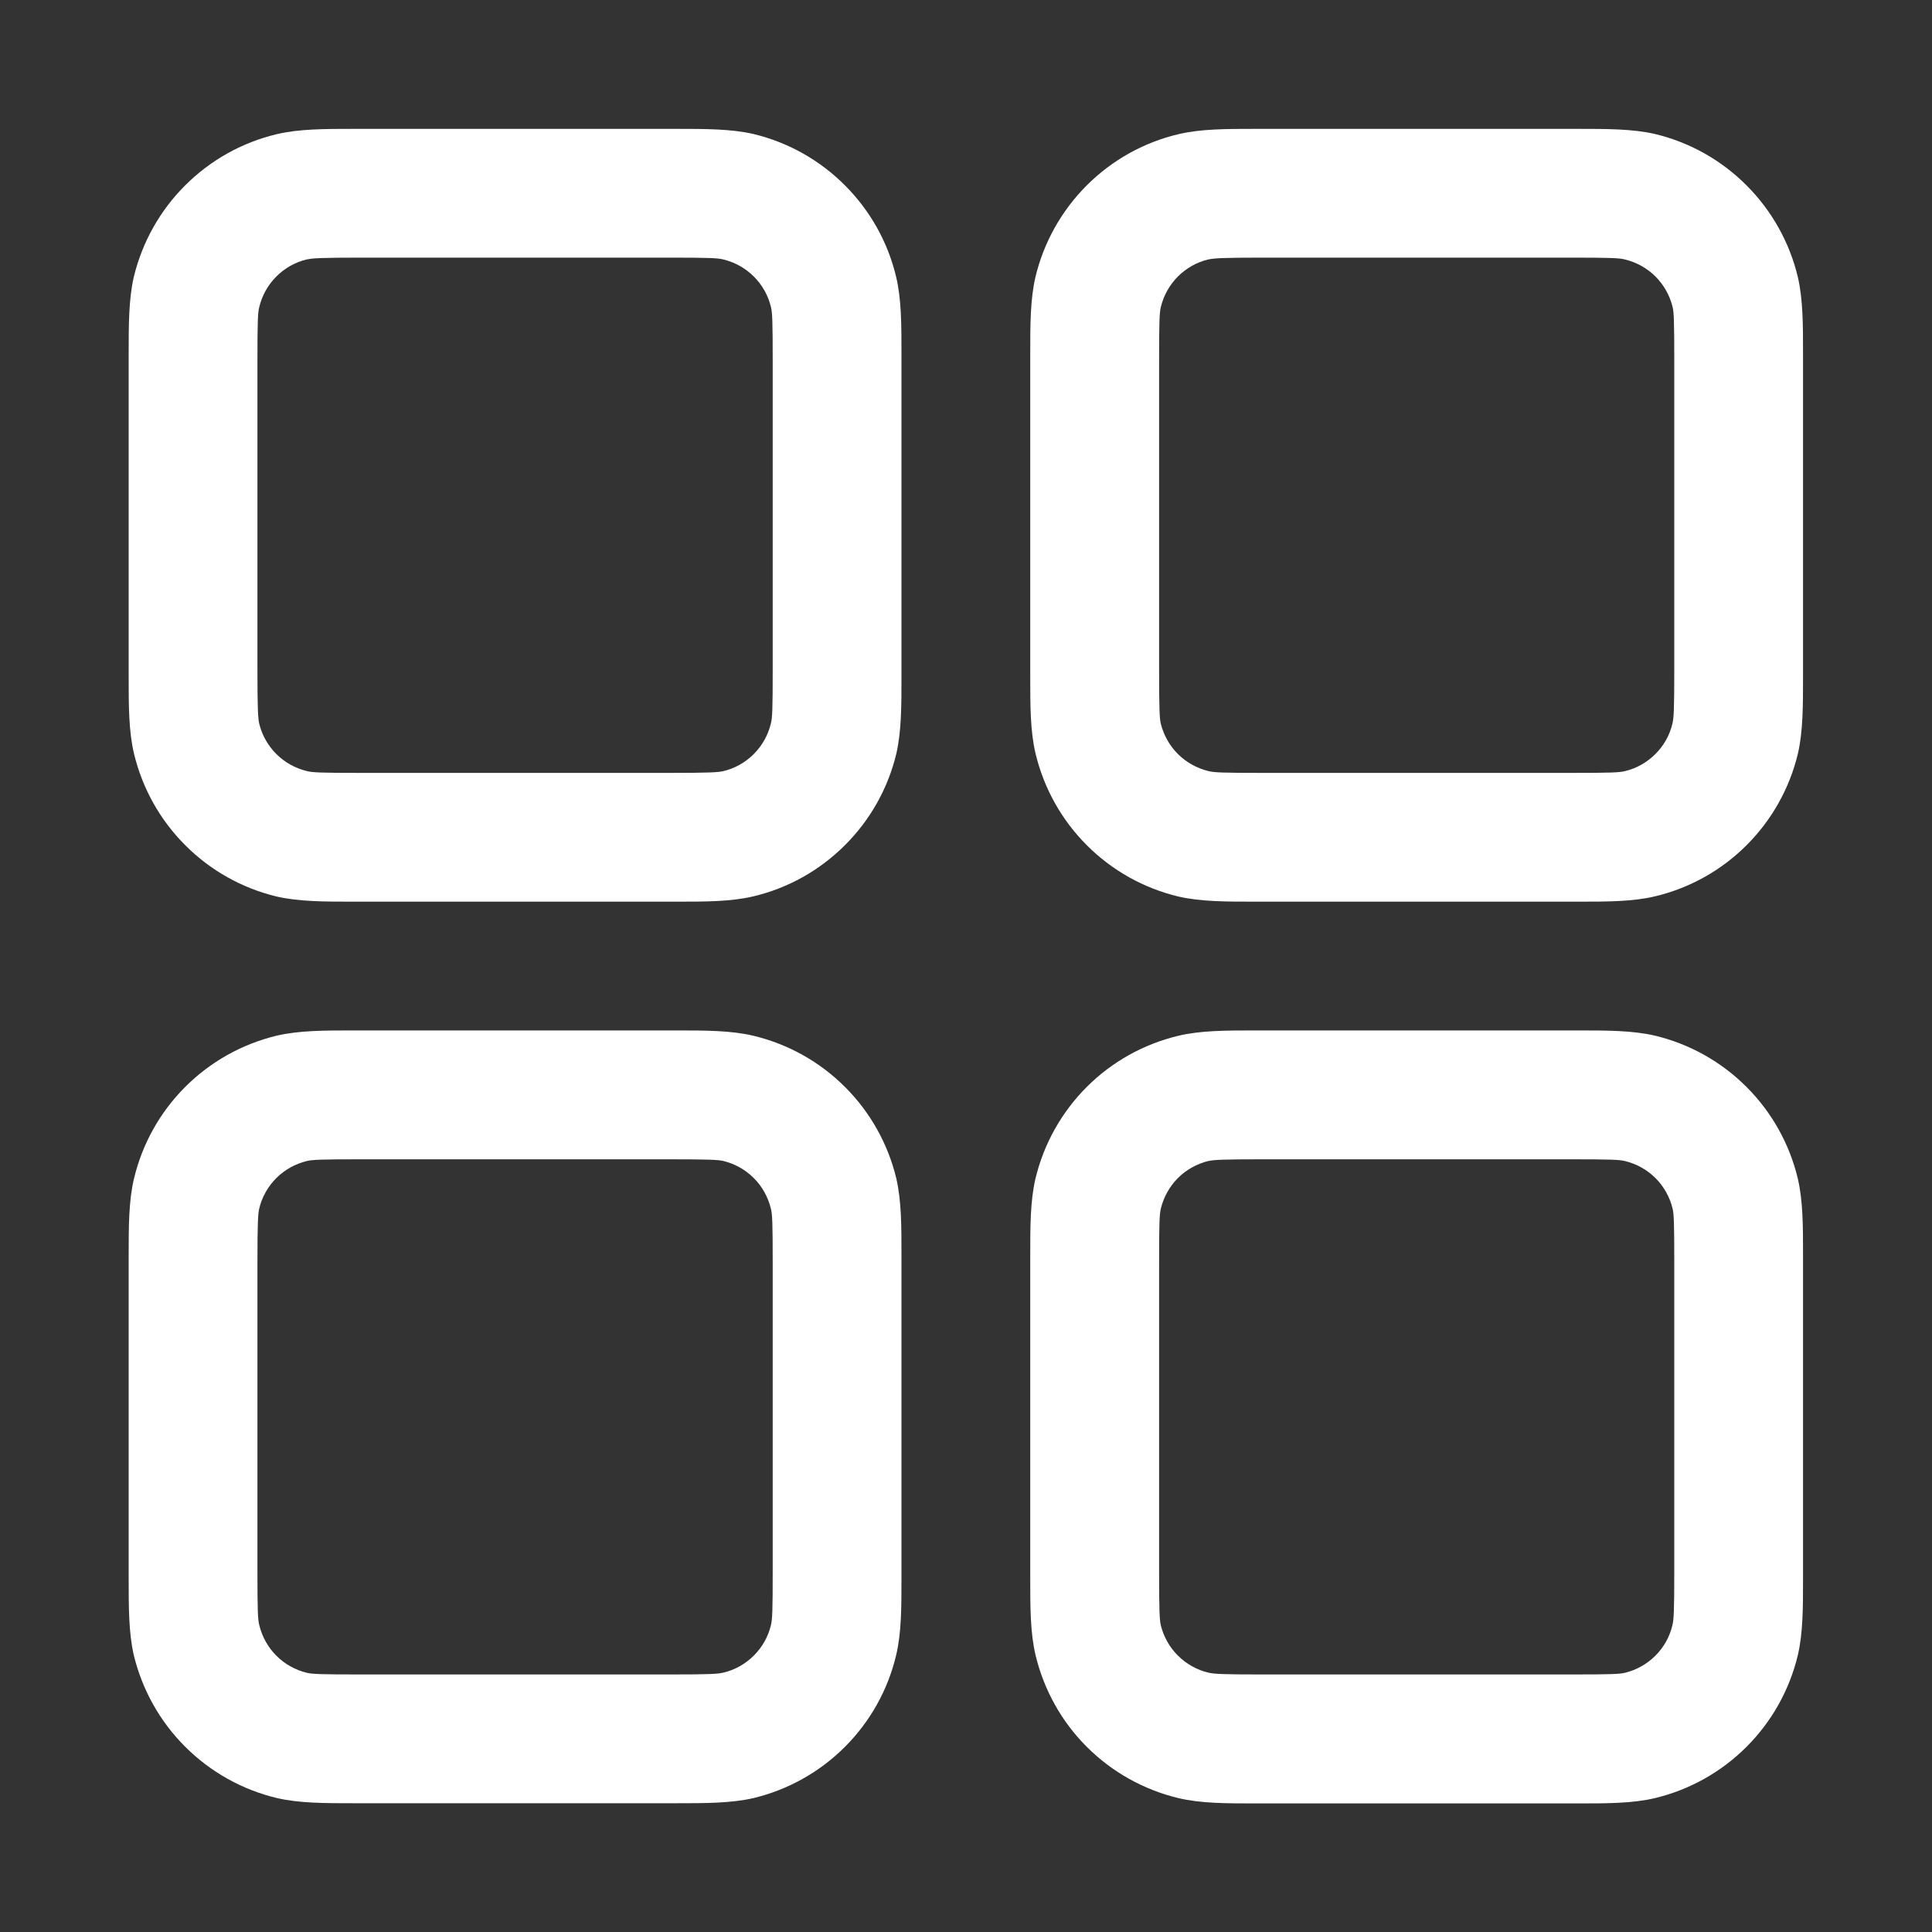 <svg width="20" height="20" viewBox="0 0 20 20" fill="none" xmlns="http://www.w3.org/2000/svg">
<rect x="0" y="0" width="20" height="20" fill="#333333" stroke="none"/>
<path fill-rule="evenodd" clip-rule="evenodd" d="M3.732 1.334H3.665C3.36 1.334 3.097 1.334 2.865 1.389C2.506 1.474 2.178 1.658 1.917 1.919C1.655 2.18 1.472 2.508 1.385 2.867C1.332 3.099 1.332 3.361 1.332 3.667V7.001C1.332 7.306 1.332 7.569 1.387 7.801C1.473 8.16 1.656 8.488 1.917 8.749C2.178 9.011 2.506 9.195 2.865 9.281C3.097 9.334 3.359 9.334 3.665 9.334H6.999C7.304 9.334 7.567 9.334 7.799 9.279C8.158 9.194 8.486 9.01 8.747 8.749C9.009 8.488 9.193 8.16 9.279 7.801C9.332 7.569 9.332 7.307 9.332 7.001V3.667C9.332 3.362 9.332 3.099 9.277 2.867C9.192 2.508 9.008 2.18 8.747 1.919C8.486 1.657 8.158 1.473 7.799 1.387C7.567 1.334 7.305 1.334 6.999 1.334H3.732ZM3.176 2.686C3.233 2.673 3.323 2.667 3.732 2.667H6.932C7.343 2.667 7.431 2.671 7.488 2.686C7.608 2.715 7.717 2.776 7.804 2.863C7.891 2.95 7.953 3.06 7.981 3.179C7.995 3.235 7.999 3.323 7.999 3.734V6.934C7.999 7.345 7.995 7.433 7.98 7.49C7.951 7.61 7.89 7.719 7.803 7.806C7.716 7.893 7.606 7.955 7.487 7.983C7.432 7.995 7.344 8.001 6.932 8.001H3.732C3.321 8.001 3.233 7.997 3.176 7.982C3.056 7.953 2.947 7.892 2.86 7.805C2.773 7.718 2.711 7.608 2.683 7.489C2.671 7.434 2.665 7.346 2.665 6.934V3.734C2.665 3.323 2.669 3.235 2.684 3.178C2.713 3.058 2.774 2.949 2.861 2.862C2.948 2.775 3.058 2.713 3.177 2.685L3.176 2.686ZM13.065 1.334H12.999C12.693 1.334 12.431 1.334 12.199 1.389C11.839 1.474 11.511 1.658 11.25 1.919C10.989 2.18 10.805 2.508 10.719 2.867C10.665 3.099 10.665 3.361 10.665 3.667V7.001C10.665 7.306 10.665 7.569 10.72 7.801C10.806 8.16 10.989 8.488 11.25 8.749C11.511 9.011 11.84 9.195 12.199 9.281C12.431 9.334 12.692 9.334 12.999 9.334H16.332C16.637 9.334 16.9 9.334 17.132 9.279C17.491 9.194 17.82 9.01 18.081 8.749C18.342 8.488 18.526 8.16 18.612 7.801C18.665 7.569 18.665 7.307 18.665 7.001V3.667C18.665 3.362 18.665 3.099 18.611 2.867C18.525 2.508 18.341 2.18 18.08 1.919C17.819 1.657 17.491 1.473 17.132 1.387C16.9 1.334 16.639 1.334 16.332 1.334H13.065ZM12.509 2.686C12.567 2.673 12.656 2.667 13.065 2.667H16.265C16.676 2.667 16.764 2.671 16.821 2.686C16.941 2.715 17.051 2.776 17.138 2.863C17.225 2.95 17.286 3.06 17.315 3.179C17.328 3.235 17.332 3.323 17.332 3.734V6.934C17.332 7.345 17.327 7.433 17.313 7.49C17.285 7.61 17.224 7.719 17.136 7.806C17.049 7.893 16.94 7.955 16.82 7.983C16.764 7.997 16.676 8.001 16.265 8.001H13.065C12.655 8.001 12.567 7.997 12.509 7.982C12.39 7.953 12.28 7.892 12.193 7.805C12.106 7.718 12.045 7.608 12.016 7.489C12.004 7.434 11.999 7.346 11.999 6.934V3.734C11.999 3.323 12.003 3.235 12.017 3.178C12.046 3.058 12.107 2.949 12.194 2.862C12.281 2.775 12.391 2.713 12.511 2.685L12.509 2.686ZM3.665 10.667H6.999C7.304 10.667 7.567 10.667 7.799 10.722C8.158 10.808 8.486 10.991 8.747 11.252C9.009 11.513 9.193 11.842 9.279 12.201C9.332 12.433 9.332 12.694 9.332 13.001V16.334C9.332 16.639 9.332 16.902 9.277 17.134C9.192 17.493 9.008 17.822 8.747 18.083C8.486 18.344 8.158 18.528 7.799 18.614C7.567 18.667 7.305 18.667 6.999 18.667H3.665C3.36 18.667 3.097 18.667 2.865 18.613C2.506 18.527 2.178 18.343 1.917 18.082C1.655 17.821 1.472 17.493 1.385 17.134C1.332 16.902 1.332 16.641 1.332 16.334V13.001C1.332 12.695 1.332 12.433 1.387 12.201C1.473 11.841 1.656 11.513 1.917 11.252C2.178 10.991 2.506 10.807 2.865 10.721C3.097 10.667 3.359 10.667 3.665 10.667ZM3.732 12.001C3.321 12.001 3.233 12.005 3.176 12.019C3.056 12.048 2.947 12.109 2.86 12.196C2.773 12.283 2.711 12.393 2.683 12.513C2.671 12.567 2.665 12.655 2.665 13.067V16.267C2.665 16.678 2.669 16.766 2.684 16.823C2.713 16.943 2.774 17.053 2.861 17.14C2.948 17.227 3.058 17.288 3.177 17.317C3.233 17.33 3.321 17.334 3.732 17.334H6.932C7.343 17.334 7.431 17.329 7.488 17.315C7.608 17.287 7.717 17.225 7.804 17.138C7.891 17.051 7.953 16.942 7.981 16.822C7.995 16.766 7.999 16.678 7.999 16.267V13.067C7.999 12.657 7.995 12.569 7.98 12.511C7.951 12.392 7.89 12.282 7.803 12.195C7.716 12.108 7.606 12.047 7.487 12.018C7.432 12.006 7.344 12.001 6.932 12.001H3.732ZM13.065 10.667H12.999C12.693 10.667 12.431 10.667 12.199 10.722C11.839 10.808 11.511 10.991 11.25 11.252C10.989 11.513 10.805 11.842 10.719 12.201C10.665 12.433 10.665 12.694 10.665 13.001V16.334C10.665 16.639 10.665 16.902 10.72 17.134C10.806 17.493 10.989 17.822 11.25 18.083C11.511 18.344 11.84 18.528 12.199 18.614C12.431 18.669 12.693 18.669 12.999 18.669H16.332C16.637 18.669 16.9 18.669 17.132 18.614C17.491 18.528 17.819 18.344 18.08 18.083C18.341 17.822 18.525 17.494 18.611 17.135C18.665 16.903 18.665 16.641 18.665 16.335V13.001C18.665 12.695 18.665 12.433 18.611 12.201C18.525 11.841 18.341 11.513 18.08 11.252C17.819 10.991 17.491 10.807 17.132 10.721C16.9 10.667 16.639 10.667 16.332 10.667H13.065ZM12.509 12.019C12.567 12.006 12.656 12.001 13.065 12.001H16.265C16.676 12.001 16.764 12.005 16.821 12.019C16.941 12.048 17.051 12.109 17.138 12.196C17.225 12.283 17.286 12.393 17.315 12.513C17.328 12.569 17.332 12.657 17.332 13.067V16.267C17.332 16.678 17.327 16.766 17.313 16.823C17.285 16.943 17.224 17.053 17.136 17.14C17.049 17.227 16.94 17.288 16.82 17.317C16.764 17.33 16.676 17.334 16.265 17.334H13.065C12.655 17.334 12.567 17.329 12.509 17.315C12.39 17.287 12.28 17.225 12.193 17.138C12.106 17.051 12.045 16.942 12.016 16.822C12.004 16.767 11.999 16.679 11.999 16.267V13.067C11.999 12.657 12.003 12.569 12.017 12.511C12.046 12.392 12.107 12.282 12.194 12.195C12.281 12.108 12.391 12.047 12.511 12.018L12.509 12.019Z" fill="white"/>
</svg>
